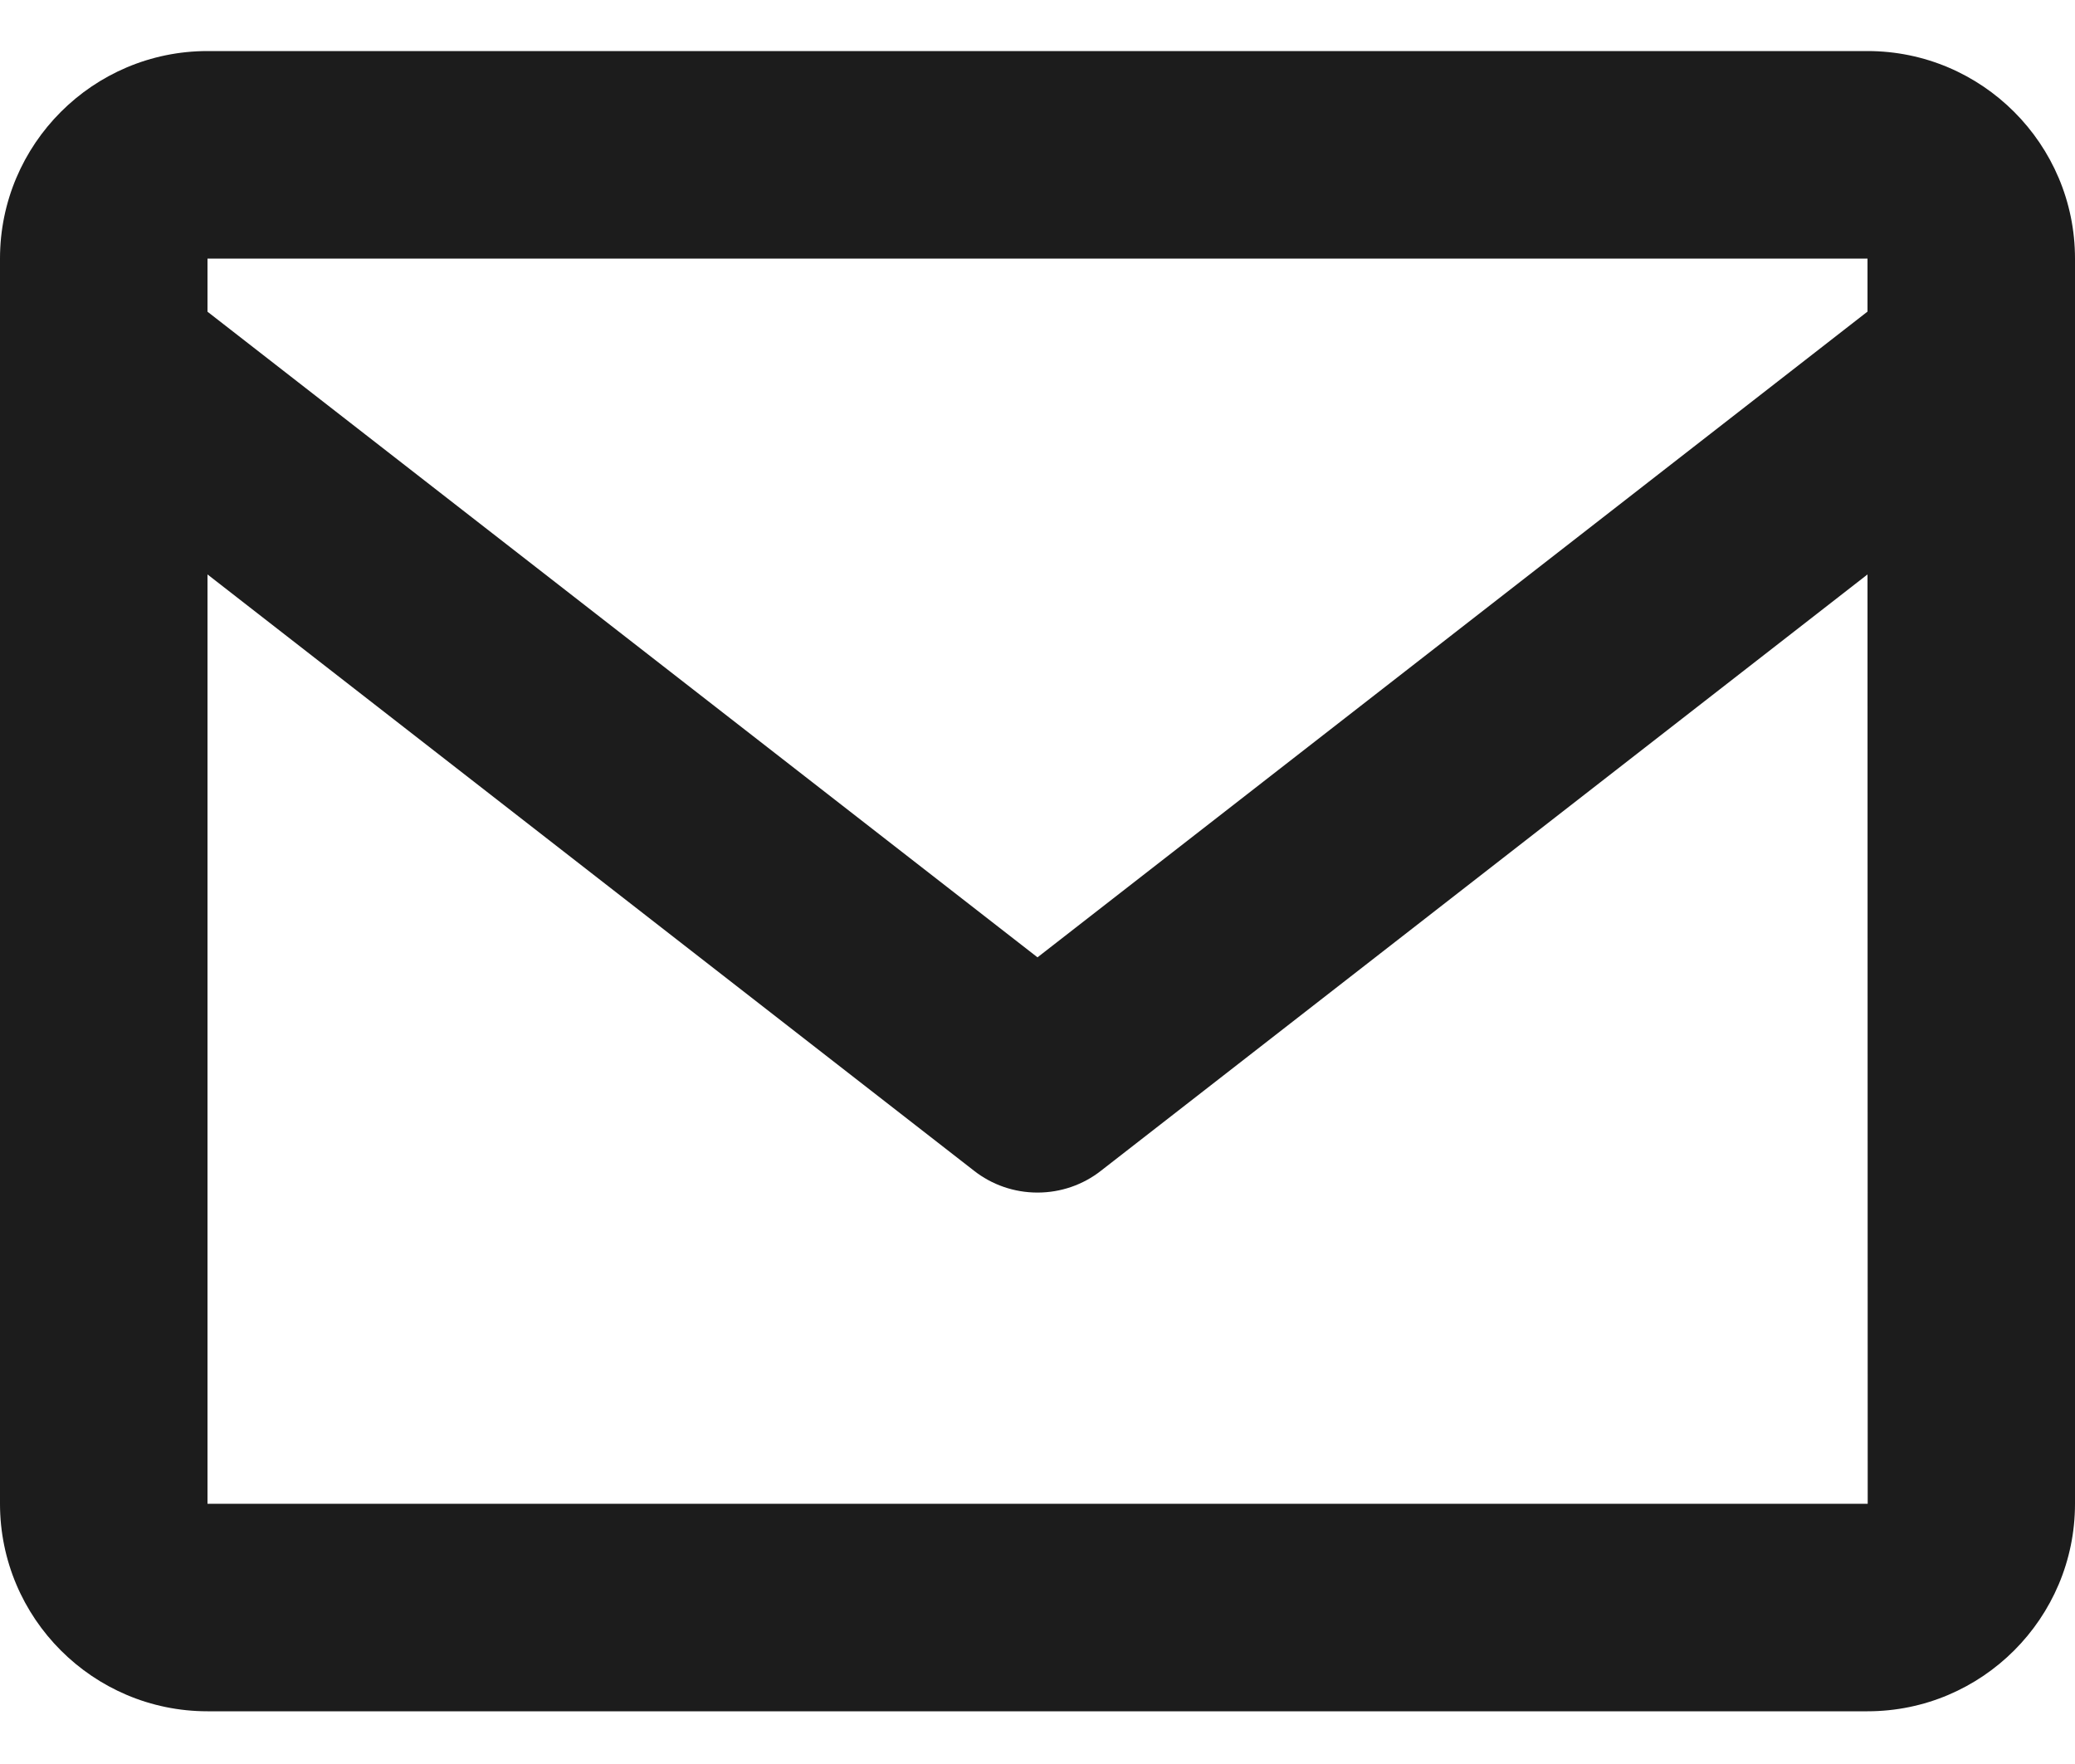 <svg width="20" height="17" viewBox="0 0 20 17" fill="none" xmlns="http://www.w3.org/2000/svg">
<path d="M18 0.492H2C0.897 0.492 0 1.389 0 2.492V14.492C0 15.595 0.897 16.492 2 16.492H18C19.103 16.492 20 15.595 20 14.492V2.492C20 1.389 19.103 0.492 18 0.492ZM18 2.492V3.003L10 9.226L2 3.004V2.492H18ZM2 14.492V5.536L9.386 11.281C9.561 11.419 9.777 11.493 10 11.493C10.223 11.493 10.439 11.419 10.614 11.281L18 5.536L18.002 14.492H2Z" fill="#1C1C1C"/>
</svg>
